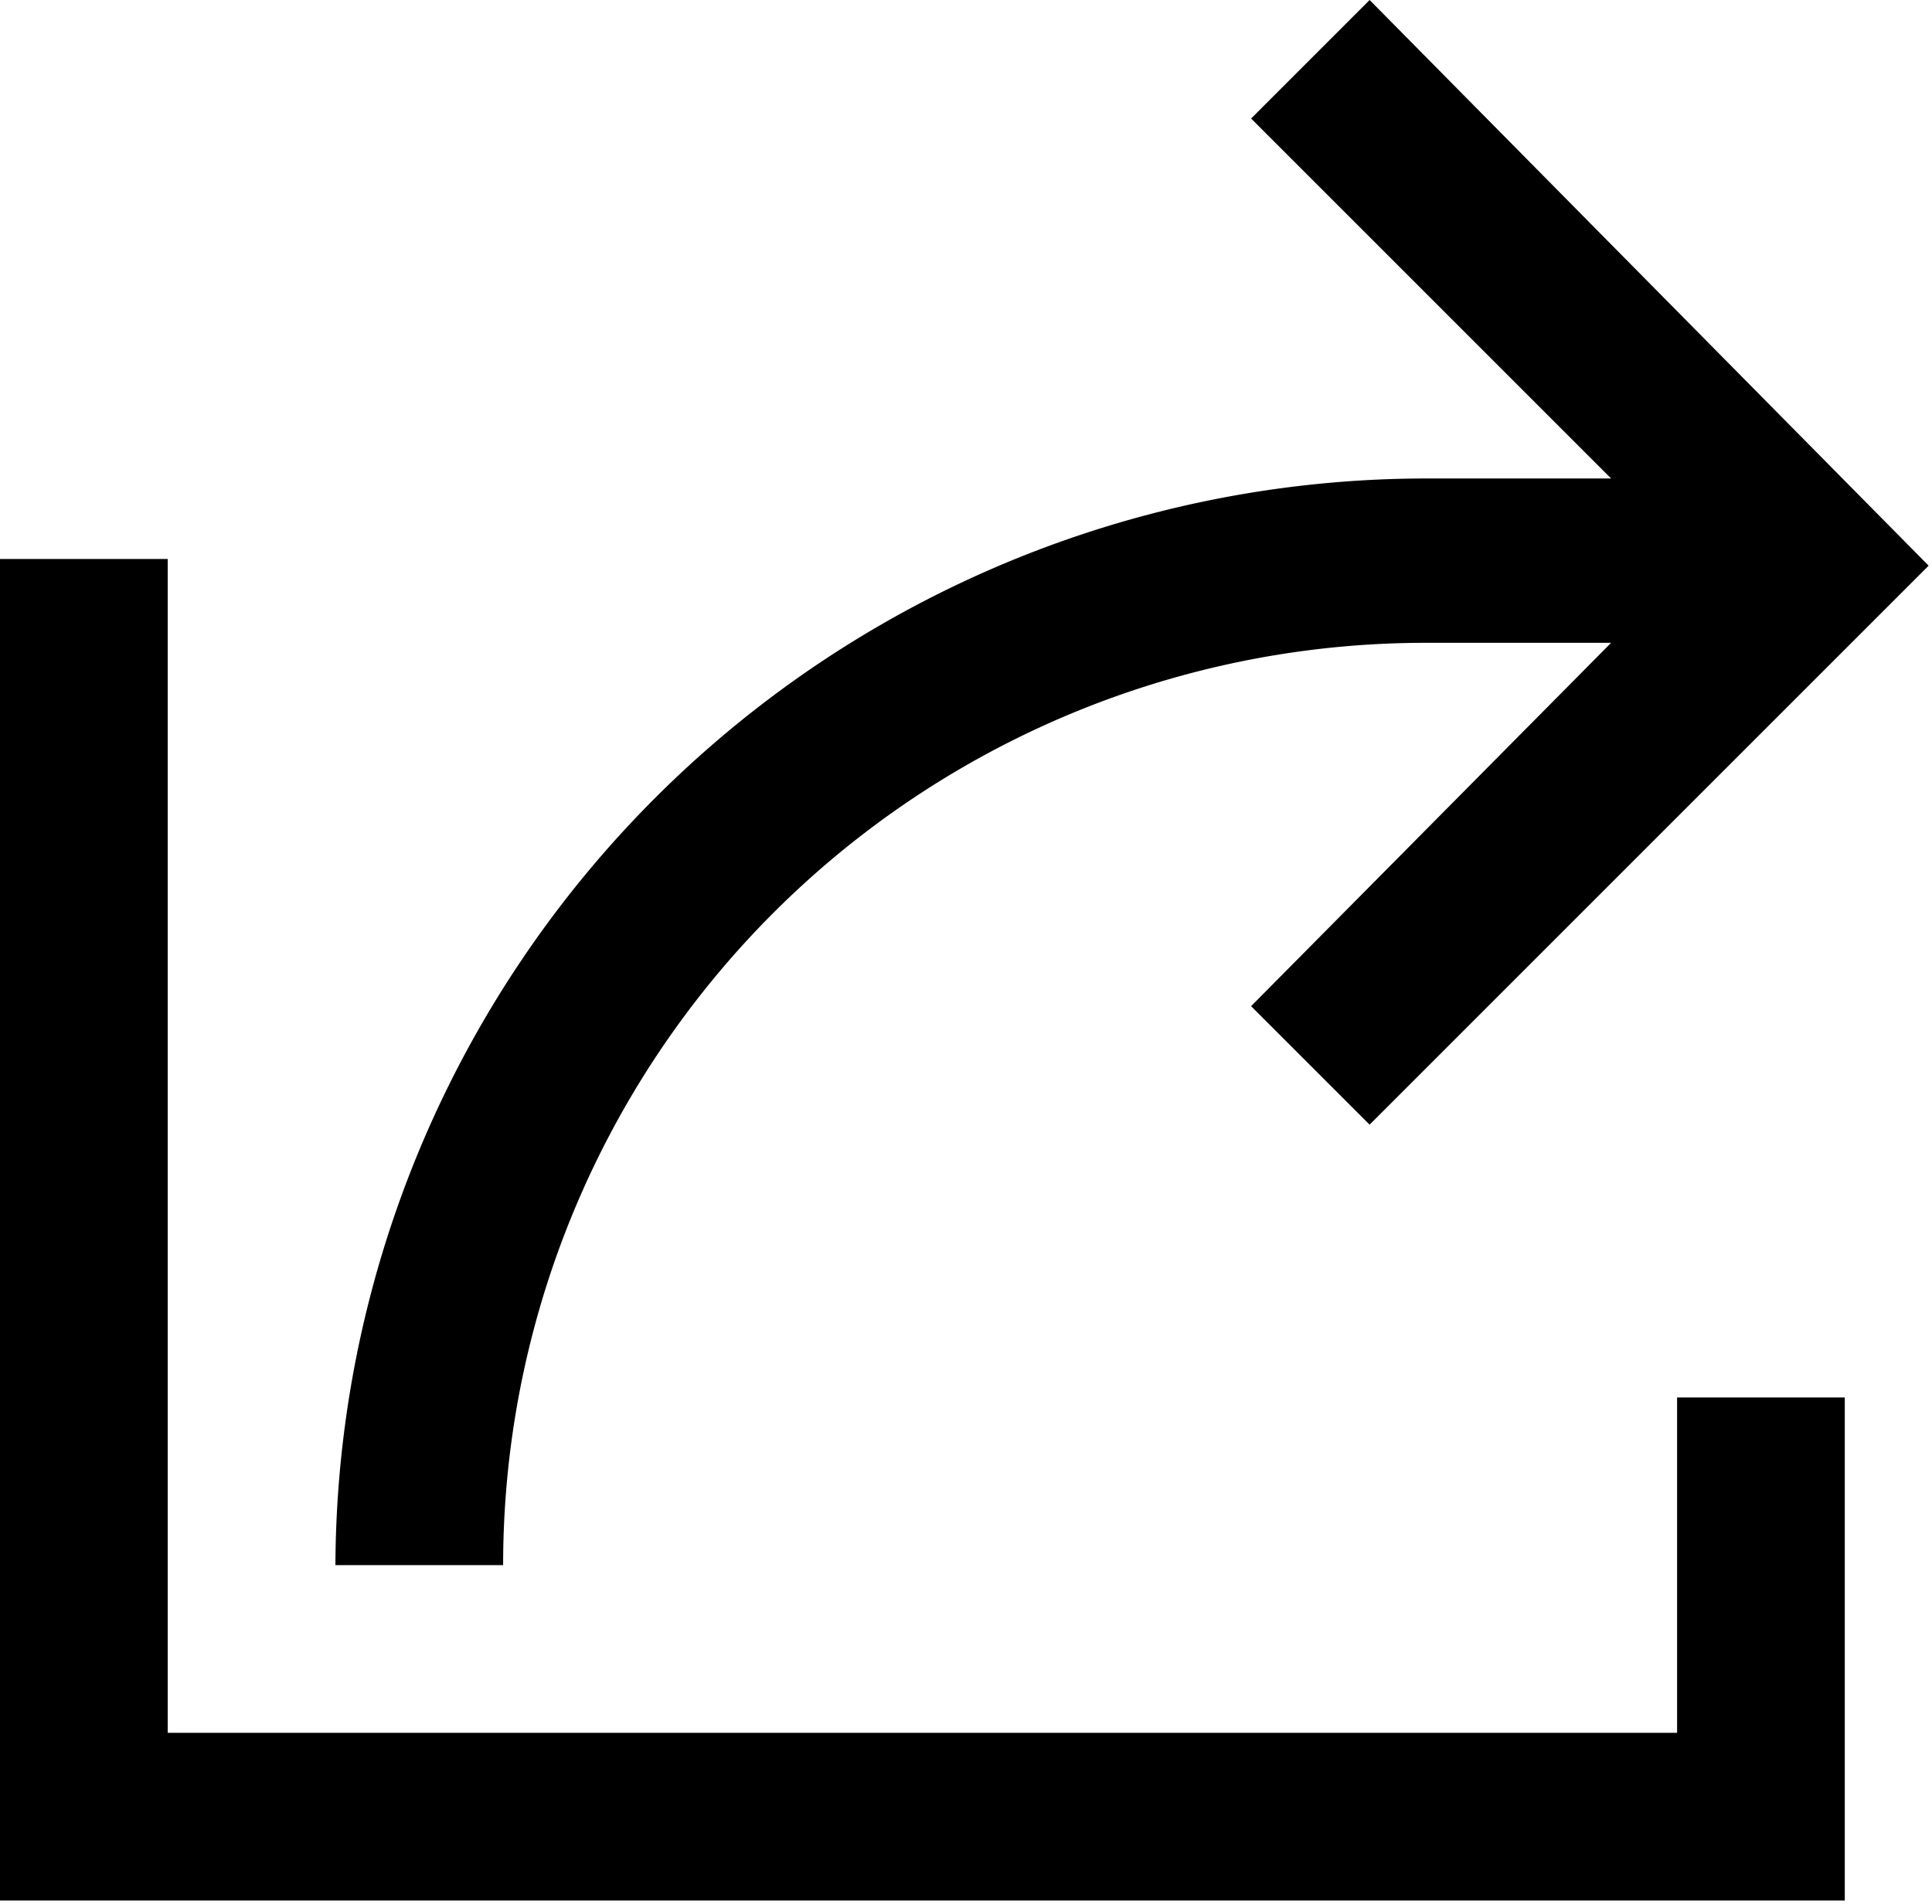 <svg id="Layer_1" data-name="Layer 1" xmlns="http://www.w3.org/2000/svg" viewBox="0 0 17.28 17.03"><path d="M12.25,0,11.19,1.06l3.22,3.22H12.75A9.76,9.76,0,0,0,3,14H4.5a8.25,8.25,0,0,1,8.25-8.25h1.66L11.19,9l1.06,1.06,5-5ZM0,5V17H16.5v-4.5H15v3H1.5V5Z"/></svg>
